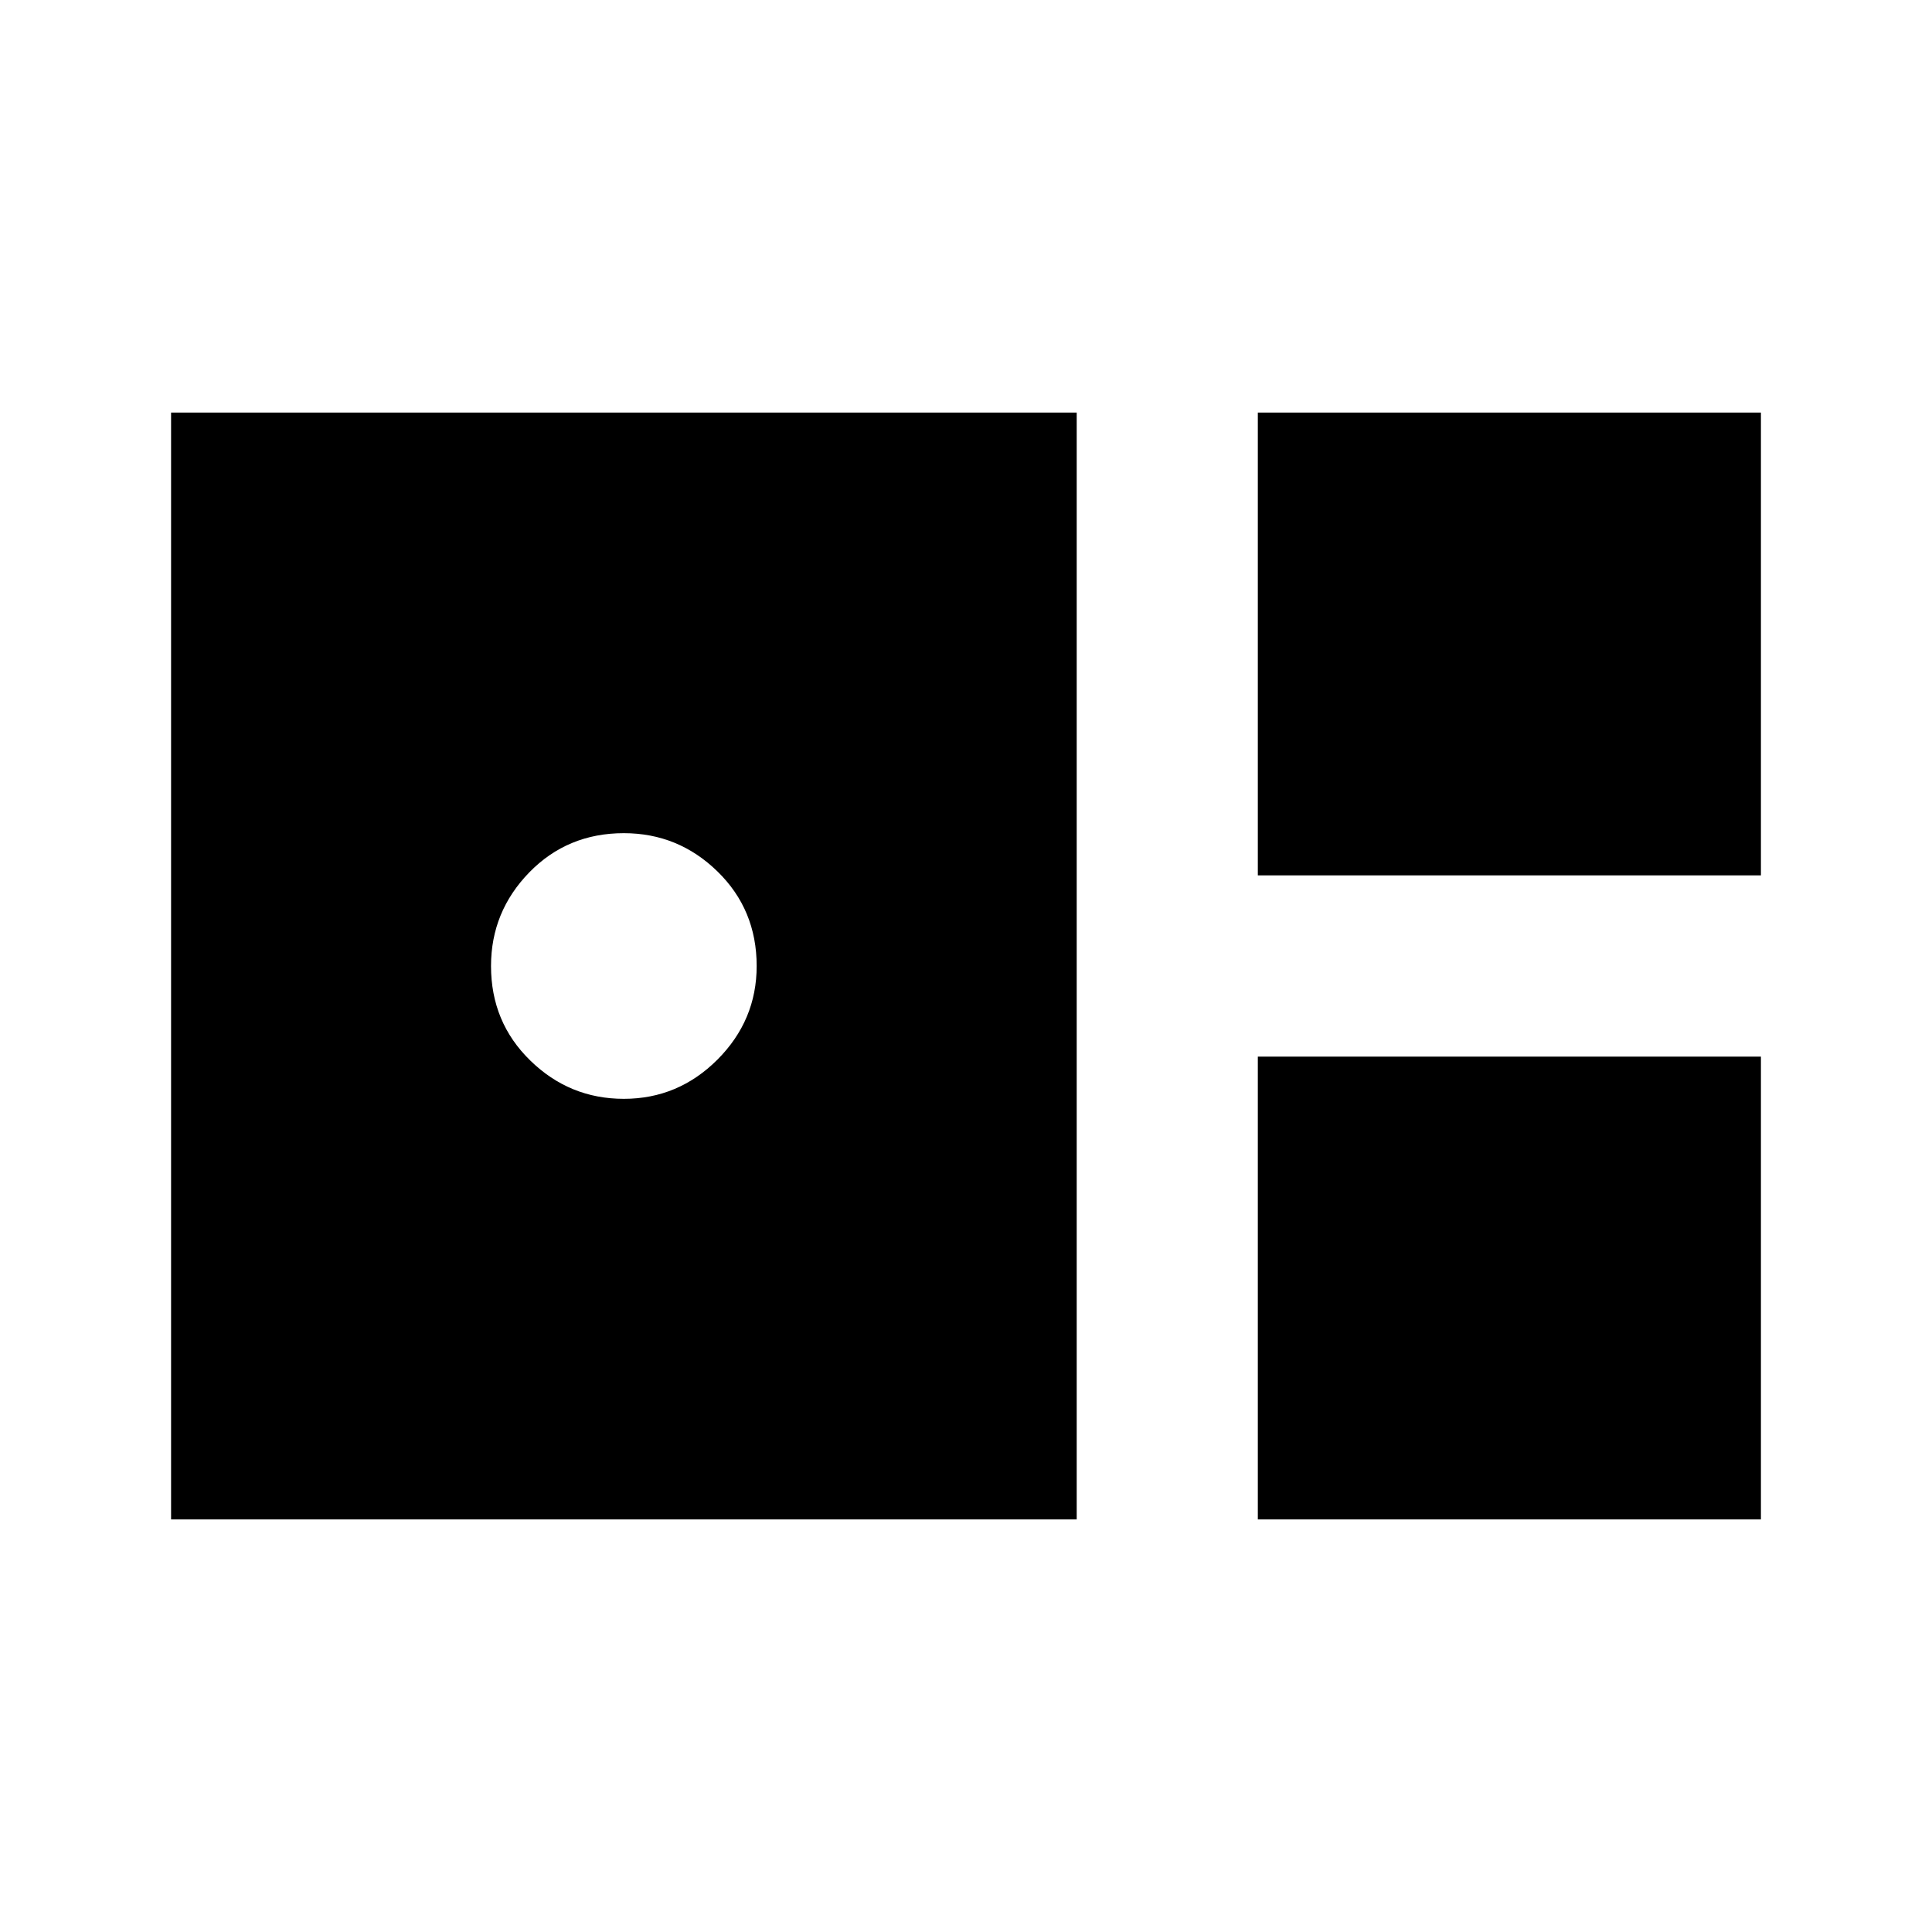 <svg xmlns="http://www.w3.org/2000/svg" height="20" width="20"><path d="M13.021 9.062V4.271H18.229V9.062ZM1.771 15.729V4.271H11.146V15.729ZM6.458 11.375Q7.021 11.375 7.427 10.969Q7.833 10.562 7.833 10Q7.833 9.417 7.427 9.021Q7.021 8.625 6.458 8.625Q5.875 8.625 5.479 9.031Q5.083 9.438 5.083 10Q5.083 10.583 5.49 10.979Q5.896 11.375 6.458 11.375ZM13.021 15.729V10.938H18.229V15.729Z"/></svg>